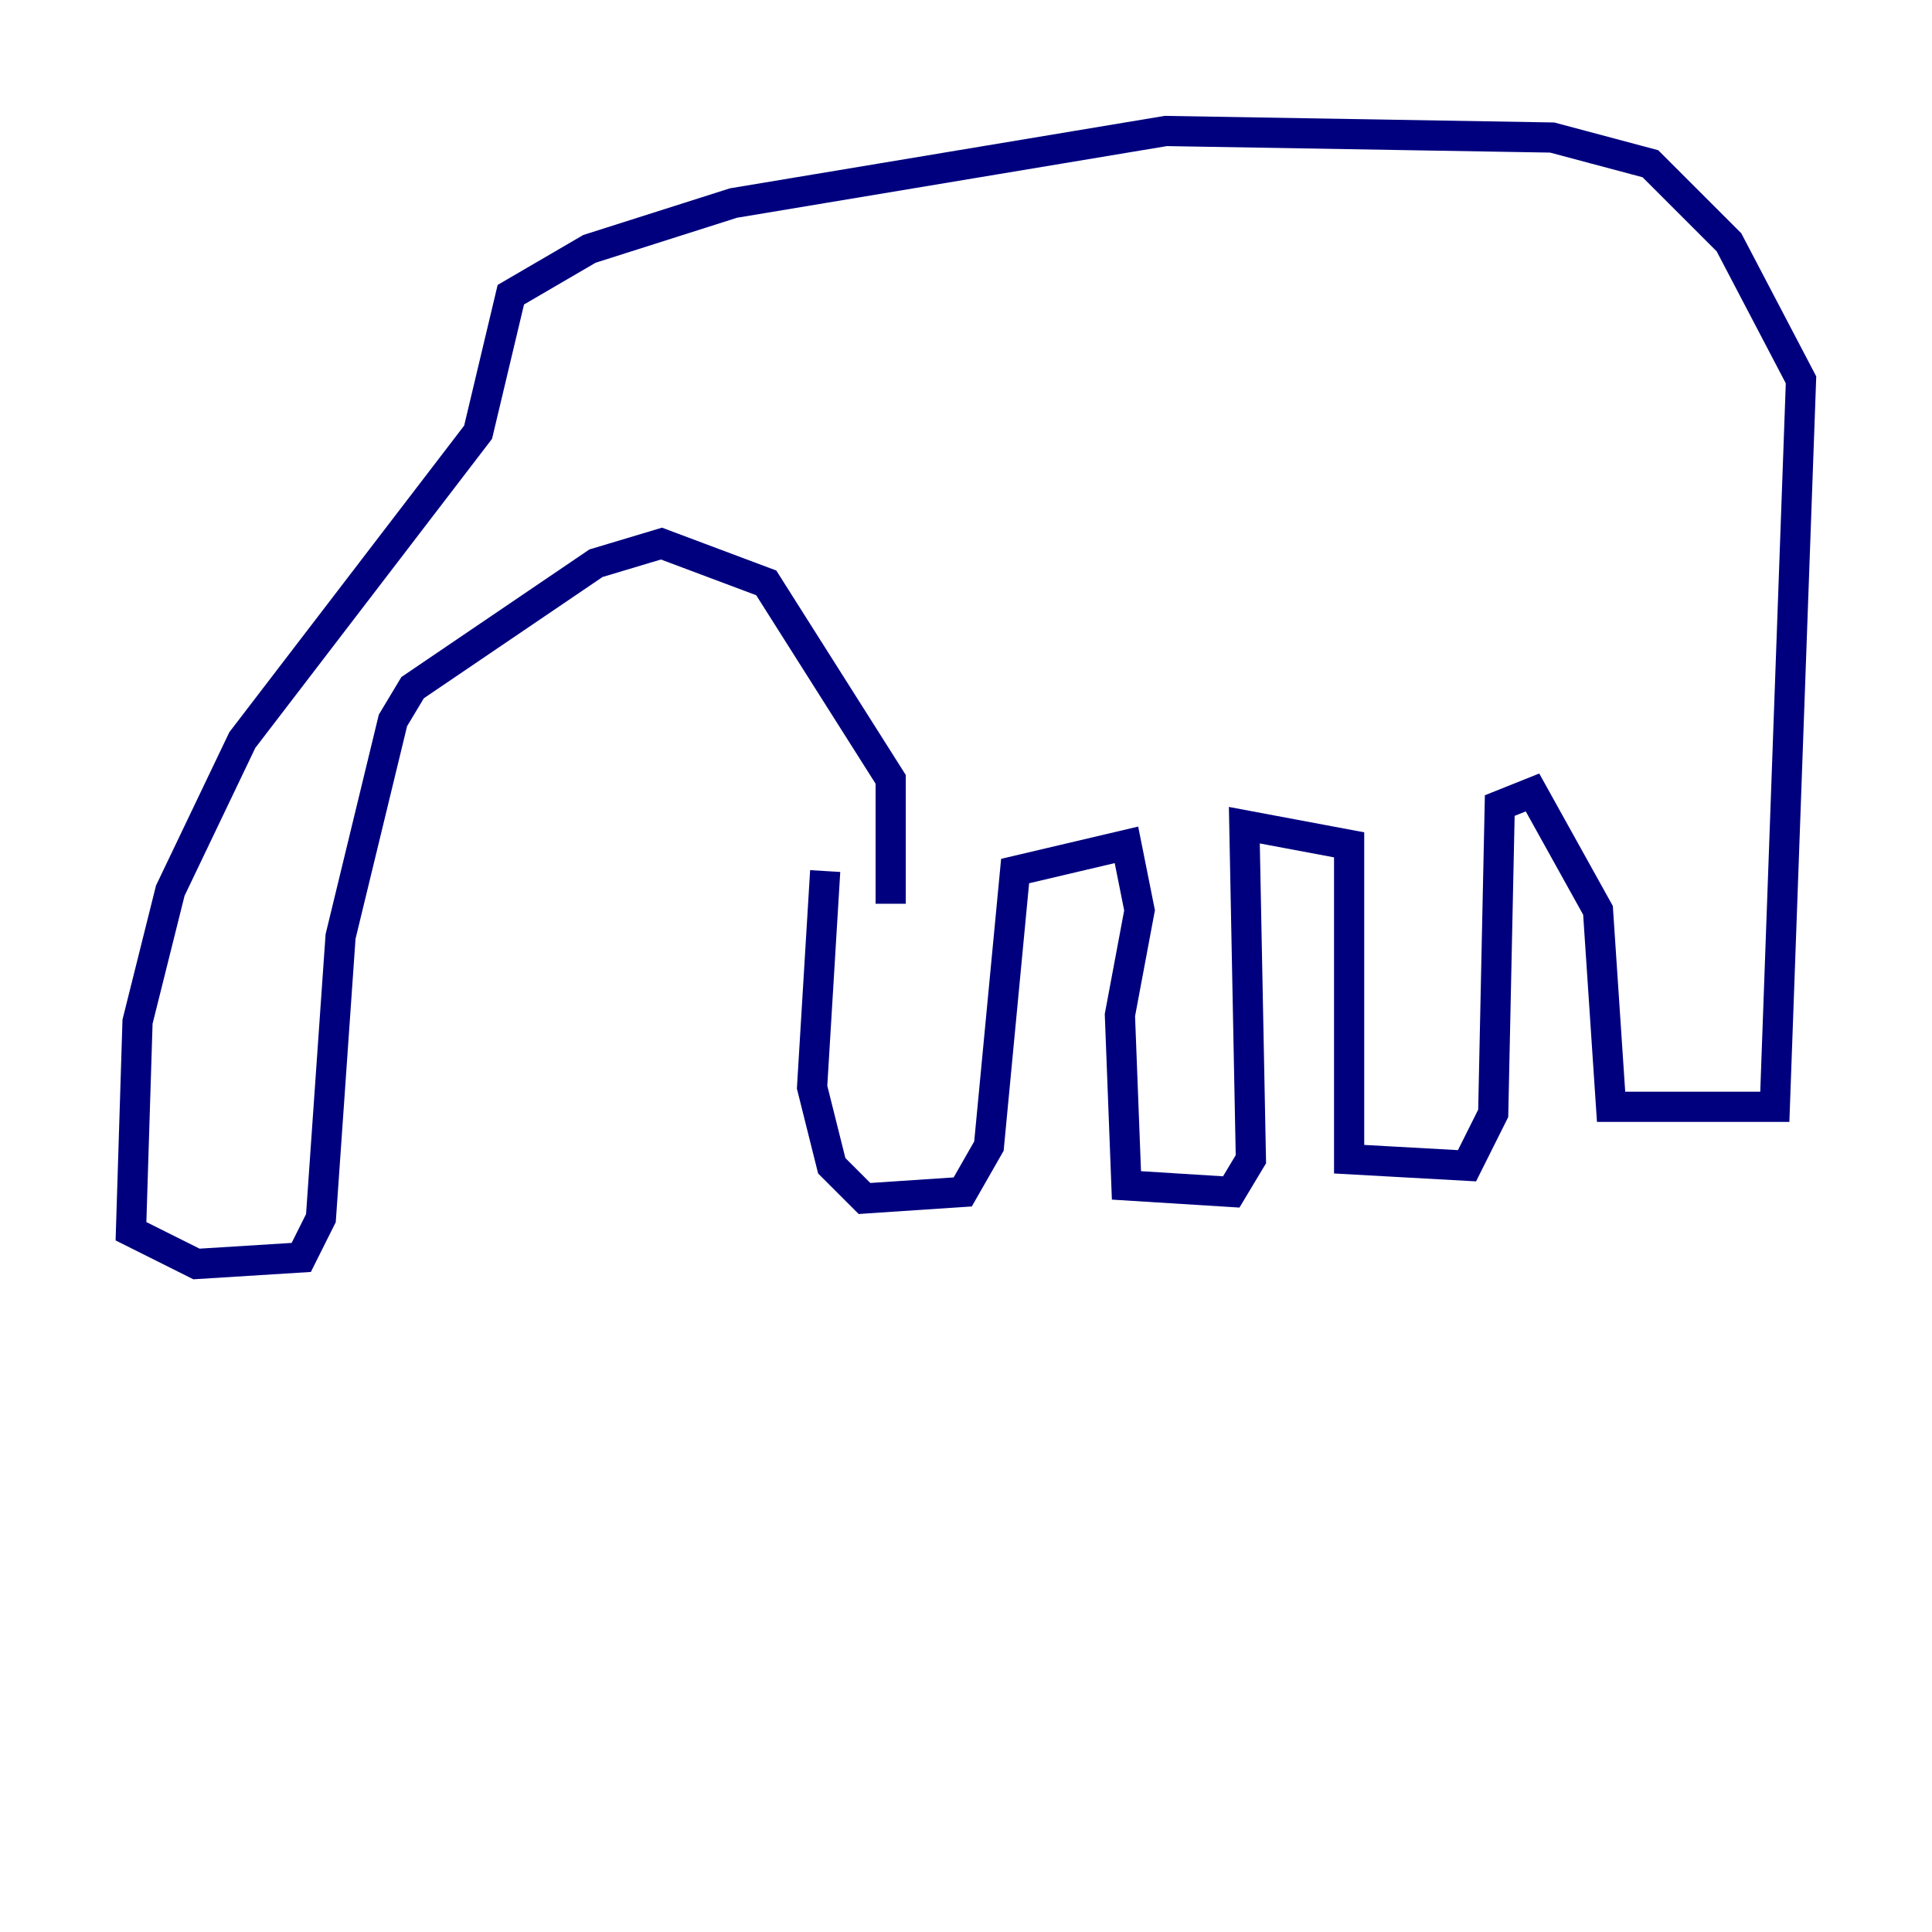 <?xml version="1.0" encoding="utf-8" ?>
<svg baseProfile="tiny" height="128" version="1.2" viewBox="0,0,128,128" width="128" xmlns="http://www.w3.org/2000/svg" xmlns:ev="http://www.w3.org/2001/xml-events" xmlns:xlink="http://www.w3.org/1999/xlink"><defs /><polyline fill="none" points="54.671,57.709 53.803,72.027 55.105,77.234 57.275,79.403 63.783,78.969 65.519,75.932 67.254,57.709 74.63,55.973 75.498,60.312 74.197,67.254 74.63,78.536 81.573,78.969 82.875,76.8 82.441,54.671 89.383,55.973 89.383,76.8 97.193,77.234 98.929,73.763 99.363,53.37 101.532,52.502 105.871,60.312 106.739,73.329 117.586,73.329 119.322,25.166 114.549,16.054 109.342,10.848 102.834,9.112 77.234,8.678 48.597,13.451 39.051,16.488 33.844,19.525 31.675,28.637 16.054,49.031 11.281,59.01 9.112,67.688 8.678,81.573 13.017,83.742 19.959,83.308 21.261,80.705 22.563,62.047 26.034,47.729 27.336,45.559 39.485,37.315 43.824,36.014 50.766,38.617 59.01,51.634 59.01,59.878" stroke="#00007f" stroke-width="2" /></svg>